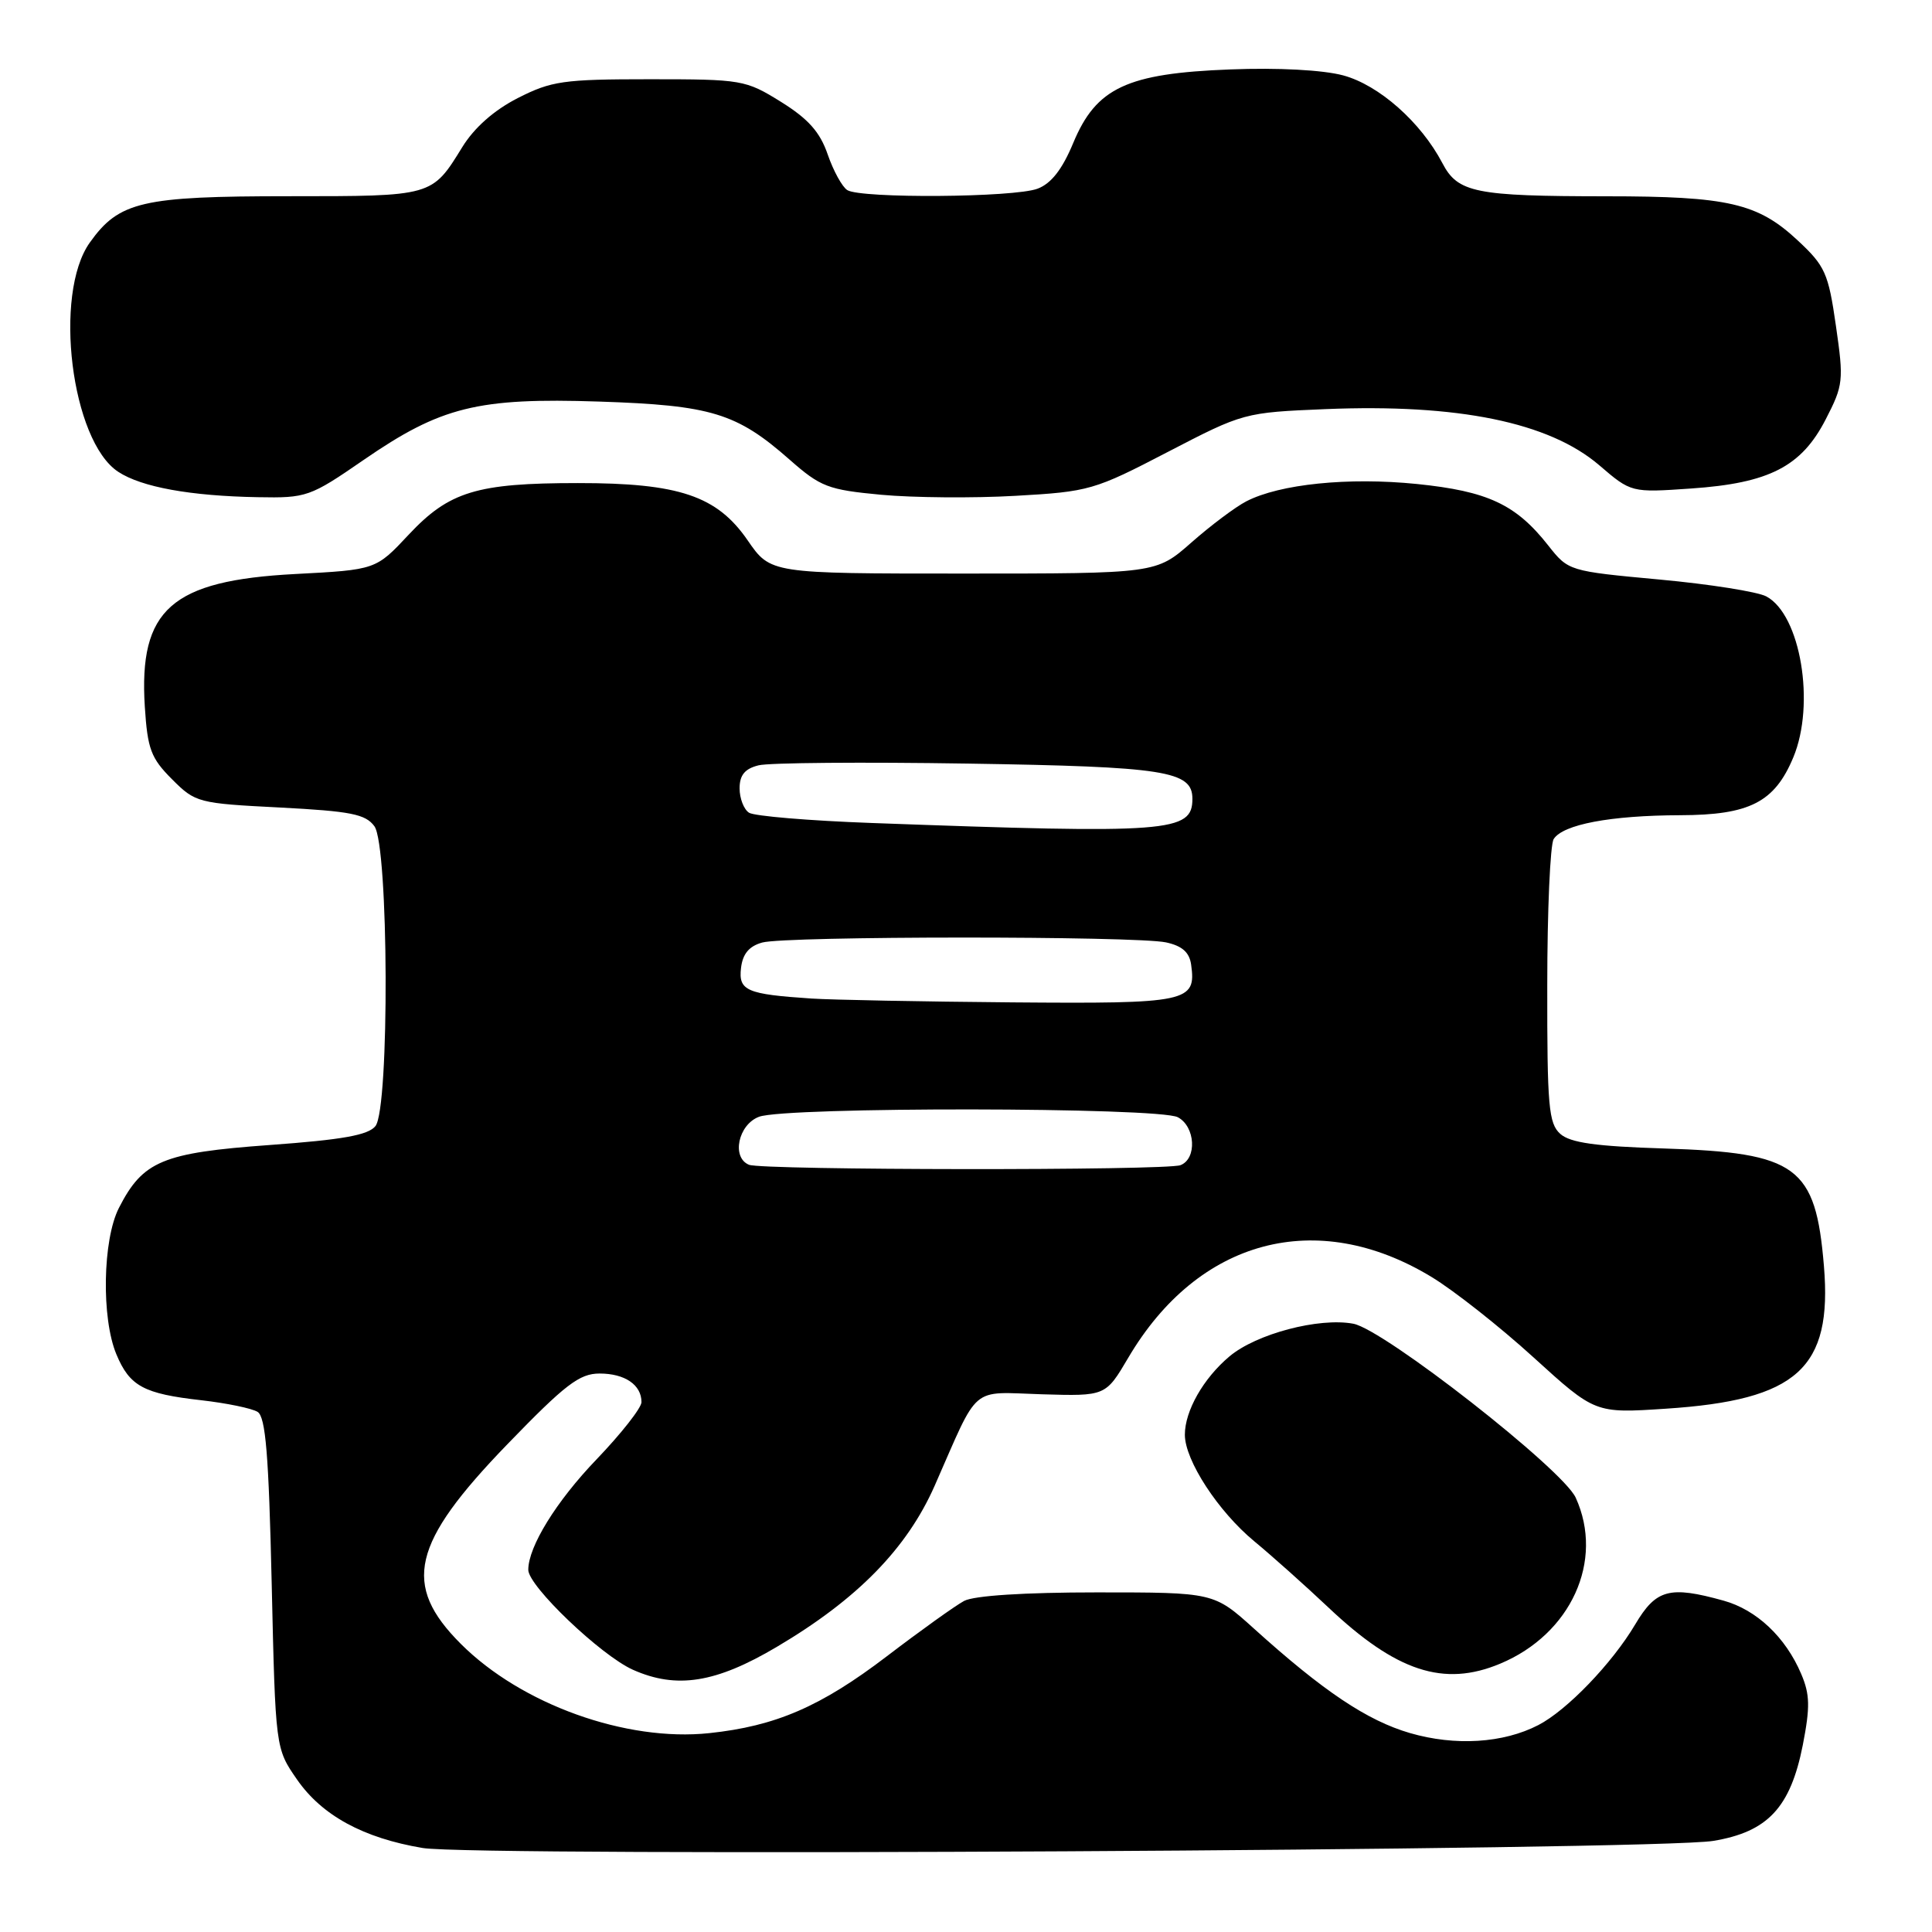 <?xml version="1.0" encoding="UTF-8" standalone="no"?>
<!DOCTYPE svg PUBLIC "-//W3C//DTD SVG 1.1//EN" "http://www.w3.org/Graphics/SVG/1.1/DTD/svg11.dtd" >
<svg xmlns="http://www.w3.org/2000/svg" xmlns:xlink="http://www.w3.org/1999/xlink" version="1.1" viewBox="0 0 256 256">
 <g >
 <path fill="currentColor"
d=" M 227.00 243.93 C 234.23 242.74 237.24 239.52 238.88 231.23 C 239.86 226.20 239.83 224.53 238.67 221.81 C 236.60 216.93 232.75 213.30 228.37 212.09 C 221.21 210.10 219.44 210.58 216.67 215.25 C 213.60 220.42 207.63 226.62 203.84 228.58 C 199.19 230.99 192.82 231.38 186.83 229.64 C 181.16 227.99 175.35 224.10 166.17 215.81 C 160.84 211.00 160.84 211.00 145.35 211.00 C 135.72 211.00 129.07 211.43 127.75 212.13 C 126.58 212.76 121.97 216.06 117.49 219.48 C 108.77 226.13 102.79 228.72 93.98 229.65 C 82.95 230.82 69.07 225.83 61.06 217.82 C 53.24 210.00 54.52 204.51 67.22 191.38 C 74.90 183.44 76.78 182.00 79.45 182.00 C 82.80 182.00 85.00 183.50 85.00 185.79 C 85.00 186.55 82.31 189.97 79.03 193.39 C 73.71 198.93 70.00 204.94 70.00 208.01 C 70.00 210.17 79.62 219.35 83.86 221.25 C 89.65 223.83 94.85 223.01 102.93 218.22 C 113.59 211.92 120.18 205.19 123.86 196.84 C 129.83 183.28 128.44 184.46 138.06 184.75 C 146.50 185.00 146.50 185.00 149.50 179.91 C 158.77 164.17 174.48 159.98 189.68 169.20 C 192.64 170.99 198.73 175.79 203.21 179.87 C 211.36 187.28 211.36 187.28 220.73 186.66 C 238.15 185.52 242.81 181.31 241.68 167.76 C 240.58 154.53 238.14 152.74 220.50 152.18 C 211.46 151.90 208.07 151.42 206.75 150.25 C 205.20 148.87 205.00 146.58 205.02 130.60 C 205.02 120.64 205.41 111.90 205.87 111.18 C 207.10 109.24 213.40 108.05 222.62 108.02 C 231.82 108.00 235.14 106.31 237.62 100.36 C 240.57 93.31 238.59 81.45 234.05 79.03 C 232.89 78.41 226.51 77.40 219.88 76.79 C 207.89 75.68 207.82 75.66 205.16 72.29 C 200.87 66.83 197.14 65.09 187.74 64.13 C 178.65 63.21 169.57 64.14 165.14 66.43 C 163.69 67.18 160.41 69.64 157.85 71.90 C 153.19 76.00 153.19 76.00 127.64 76.00 C 102.10 76.00 102.10 76.00 99.07 71.60 C 95.01 65.70 89.97 64.00 76.57 64.01 C 63.16 64.01 59.51 65.13 54.15 70.85 C 49.80 75.50 49.80 75.50 39.13 76.06 C 22.70 76.92 18.37 80.74 19.19 93.66 C 19.55 99.25 20.00 100.46 22.79 103.25 C 25.89 106.36 26.25 106.45 37.09 107.00 C 46.47 107.49 48.43 107.87 49.61 109.48 C 51.51 112.07 51.63 146.82 49.75 149.21 C 48.80 150.41 45.39 151.02 35.73 151.72 C 21.53 152.75 18.93 153.83 15.75 160.07 C 13.60 164.30 13.42 174.67 15.42 179.45 C 17.18 183.68 19.03 184.68 26.68 185.54 C 30.02 185.92 33.37 186.61 34.13 187.08 C 35.20 187.74 35.61 192.75 36.00 209.80 C 36.50 231.68 36.50 231.68 39.36 235.80 C 42.66 240.56 48.14 243.55 56.01 244.87 C 62.95 246.04 219.43 245.18 227.00 243.93 Z  M 198.77 220.45 C 208.17 216.53 212.60 206.80 208.79 198.45 C 207.08 194.69 183.39 176.16 179.32 175.40 C 174.77 174.55 166.46 176.74 162.91 179.73 C 159.45 182.64 157.00 186.95 157.00 190.11 C 157.00 193.50 161.41 200.27 166.20 204.23 C 168.56 206.18 172.97 210.12 176.00 212.98 C 185.01 221.50 191.31 223.57 198.77 220.45 Z  M 48.16 60.96 C 58.43 53.88 63.29 52.68 79.39 53.21 C 94.25 53.70 97.61 54.73 104.62 60.90 C 108.73 64.52 109.72 64.90 116.77 65.56 C 120.99 65.95 128.99 66.02 134.55 65.70 C 144.32 65.15 145.00 64.95 154.73 59.89 C 164.75 54.69 164.86 54.66 175.65 54.21 C 193.21 53.49 205.25 55.96 211.89 61.63 C 216.14 65.28 216.14 65.28 224.08 64.73 C 234.43 64.02 238.70 61.83 241.92 55.56 C 244.25 51.04 244.32 50.43 243.27 43.18 C 242.27 36.19 241.84 35.24 238.21 31.86 C 232.92 26.92 228.98 26.01 212.88 26.01 C 195.46 26.00 193.17 25.54 191.12 21.61 C 188.27 16.18 182.72 11.27 177.98 9.99 C 175.29 9.27 169.35 8.95 163.01 9.20 C 149.32 9.72 145.25 11.63 142.21 18.94 C 140.76 22.44 139.29 24.32 137.49 25.00 C 134.40 26.18 114.06 26.32 112.27 25.19 C 111.59 24.76 110.42 22.63 109.67 20.45 C 108.65 17.49 107.10 15.75 103.49 13.50 C 98.79 10.58 98.31 10.50 86.08 10.50 C 74.63 10.50 73.06 10.73 68.60 13.00 C 65.45 14.61 62.84 16.92 61.25 19.50 C 57.22 26.04 57.35 26.00 38.28 26.00 C 18.79 26.00 15.78 26.70 11.90 32.14 C 7.03 38.97 9.44 58.44 15.67 62.52 C 18.77 64.55 25.22 65.72 34.17 65.88 C 40.62 66.00 41.08 65.84 48.16 60.96 Z  M 99.25 154.34 C 96.90 153.39 97.81 149.02 100.57 147.98 C 104.07 146.64 153.57 146.70 156.07 148.04 C 158.40 149.28 158.63 153.54 156.42 154.39 C 154.53 155.12 101.05 155.07 99.25 154.34 Z  M 107.50 132.31 C 98.92 131.74 97.83 131.27 98.19 128.25 C 98.41 126.39 99.26 125.37 101.00 124.89 C 104.14 124.02 150.44 124.01 154.50 124.87 C 156.63 125.33 157.60 126.18 157.83 127.81 C 158.53 132.78 157.43 133.01 134.13 132.82 C 122.23 132.72 110.25 132.49 107.50 132.31 Z  M 115.50 109.05 C 107.25 108.75 99.94 108.14 99.25 107.69 C 98.56 107.25 98.00 105.79 98.00 104.46 C 98.00 102.71 98.69 101.86 100.51 101.41 C 101.89 101.06 114.37 100.96 128.26 101.18 C 154.40 101.59 158.00 102.15 158.00 105.84 C 158.00 110.28 155.04 110.50 115.50 109.05 Z "/>
</g>
</svg>